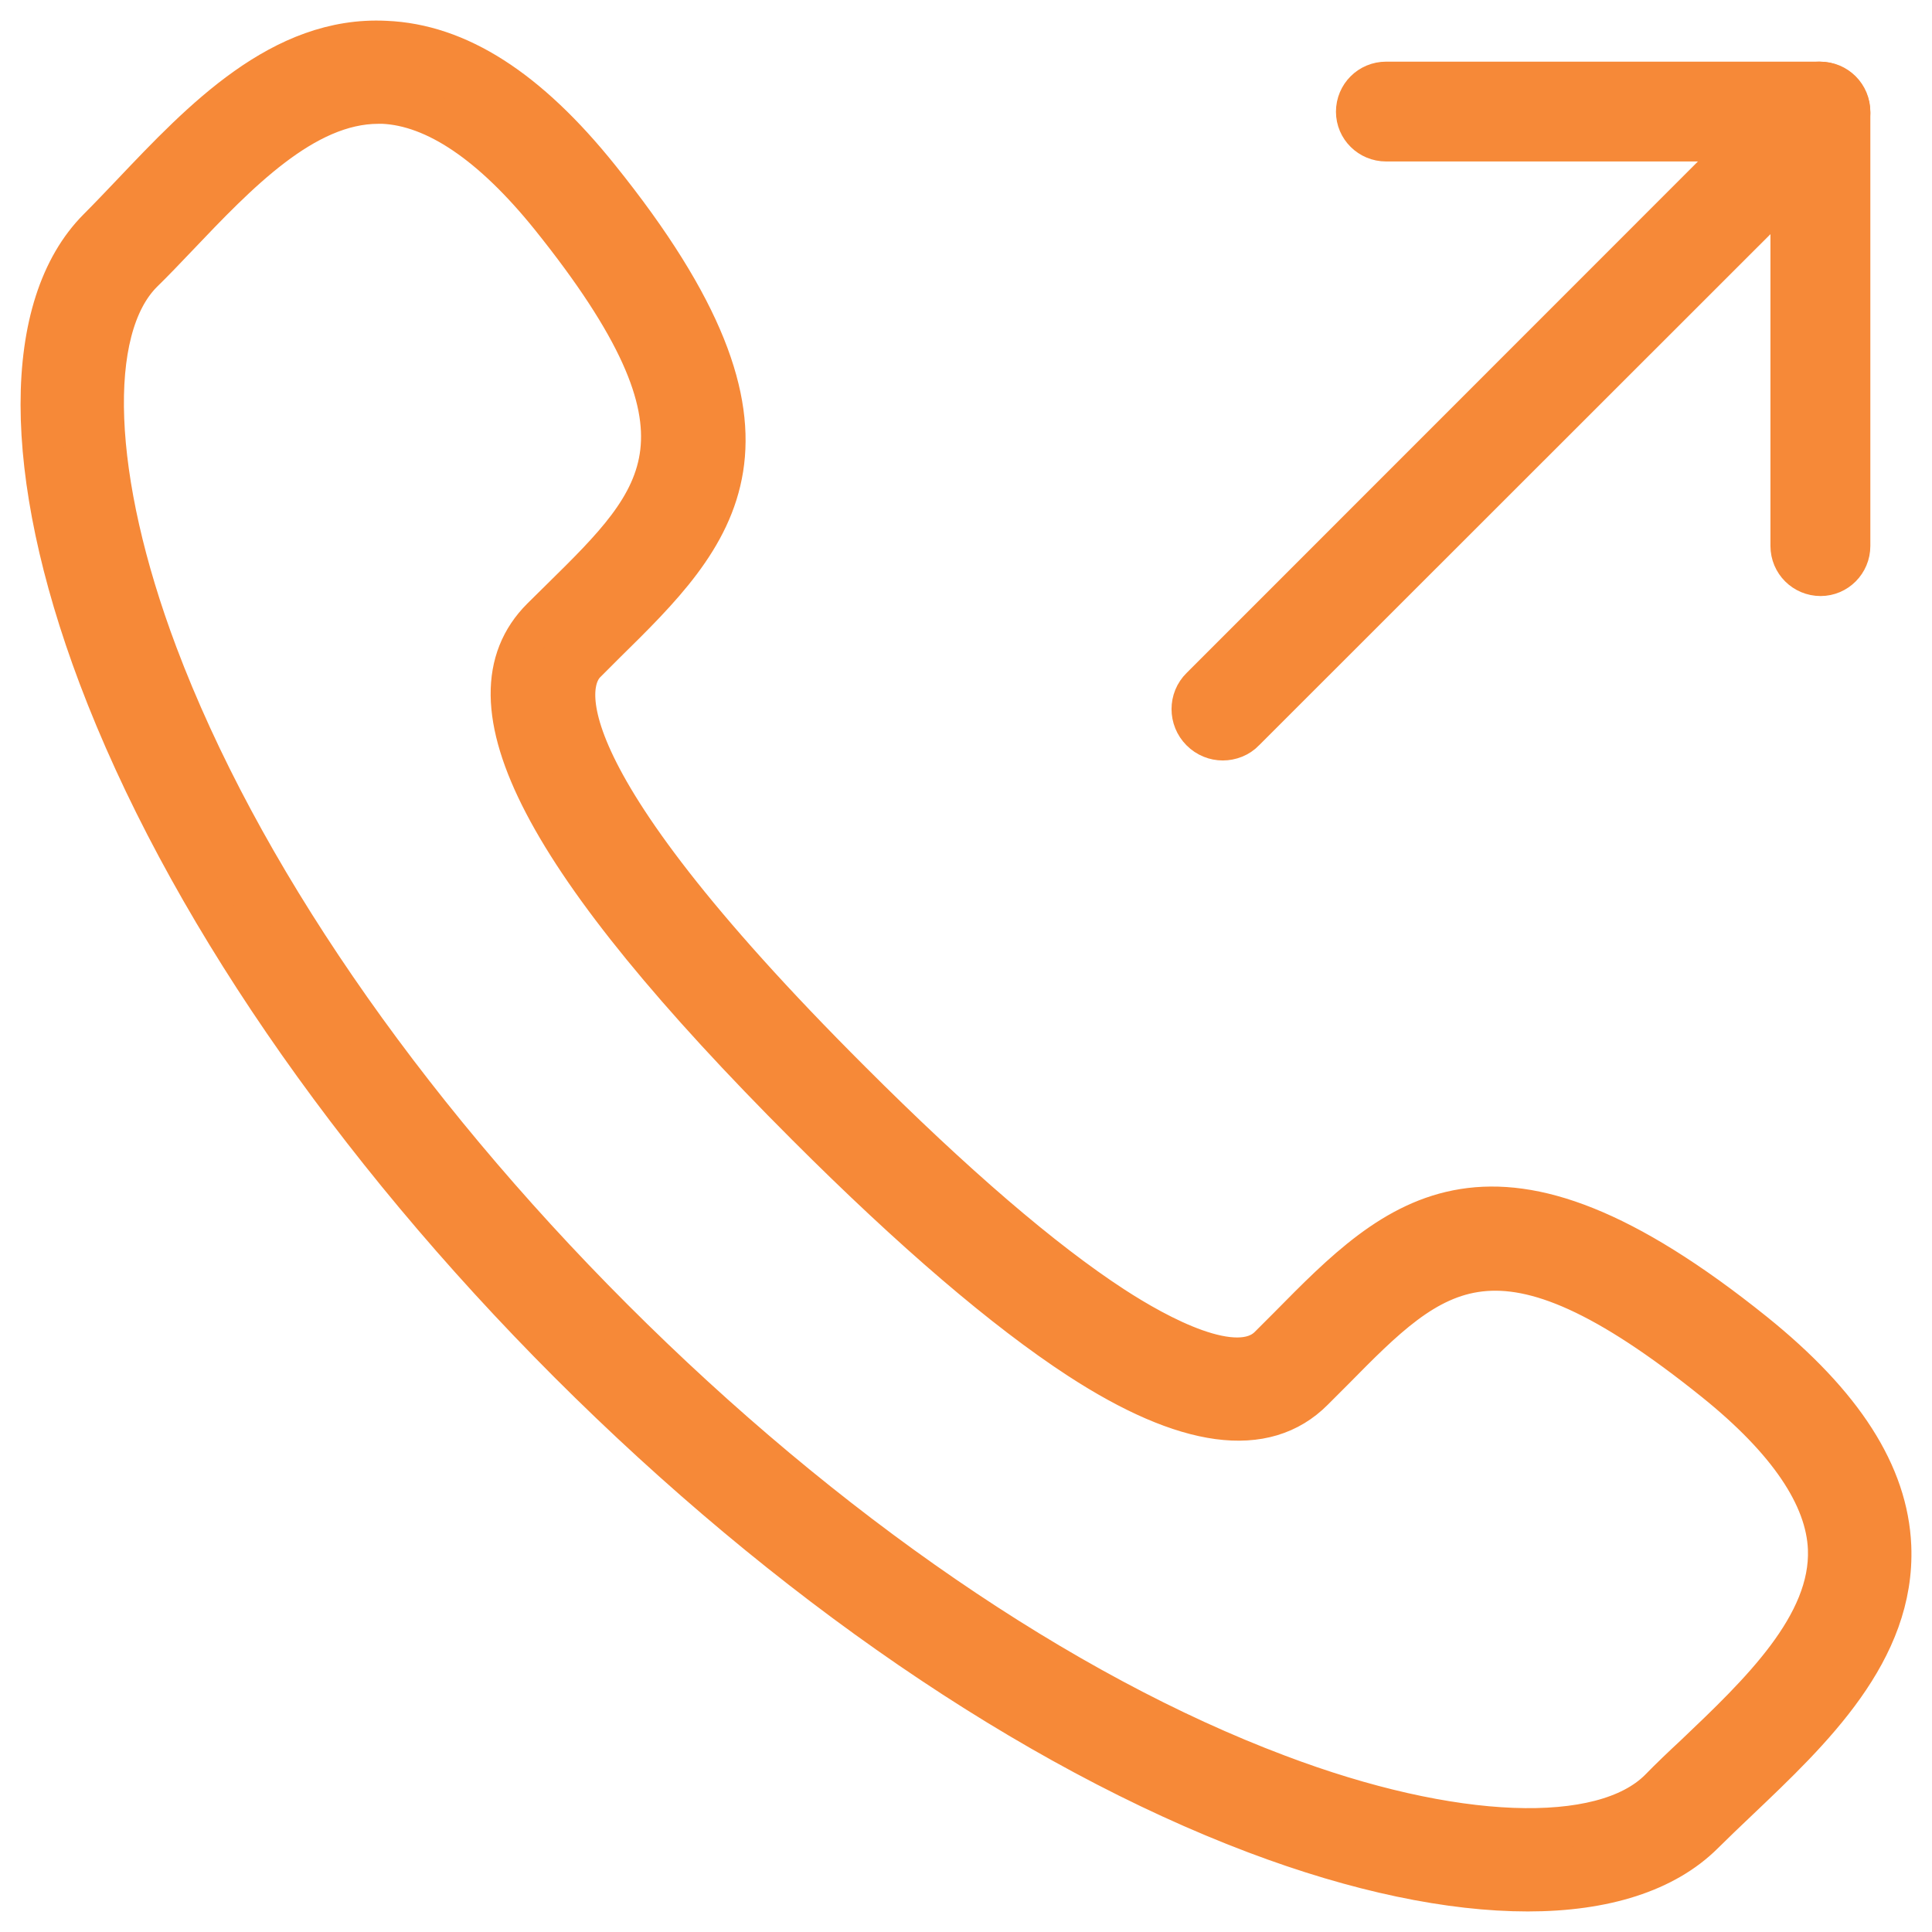 <?xml version="1.0" encoding="UTF-8"?>
<svg width="47px" height="47px" viewBox="0 0 47 47" version="1.1" xmlns="http://www.w3.org/2000/svg" xmlns:xlink="http://www.w3.org/1999/xlink">
    <!-- Generator: Sketch 49 (51002) - http://www.bohemiancoding.com/sketch -->
    <title>Page 1</title>
    <desc>Created with Sketch.</desc>
    <defs></defs>
    <g id="NEW" stroke="none" stroke-width="1" fill="none" fill-rule="evenodd">
        <g id="Mobile-Home-menu" transform="translate(-134, -4505)" fill="#F68938" stroke="#F68938">
            <g id="Page-1" transform="translate(135, 4506)">
                <path d="M8.203,1.512 C6.392,1.512 4.76,3.235 3.311,4.757 C3.023,5.059 2.741,5.356 2.461,5.629 C1.078,7.019 1.22,10.662 2.823,14.919 C4.803,20.175 8.742,25.917 13.914,31.09 C19.081,36.257 24.822,40.196 30.083,42.177 C34.332,43.787 37.976,43.92 39.366,42.538 C39.639,42.258 39.934,41.977 40.244,41.689 C41.797,40.211 43.555,38.541 43.481,36.677 C43.43,35.406 42.499,34.032 40.717,32.598 C35.397,28.318 33.905,29.826 31.436,32.331 L30.948,32.819 C29.773,34.002 27.853,33.744 25.252,32.051 C23.449,30.876 21.216,28.969 18.623,26.375 C12.215,19.967 10.168,16.05 12.179,14.039 L12.658,13.566 C15.165,11.099 16.678,9.606 12.401,4.276 C10.967,2.496 9.591,1.572 8.32,1.512 L8.203,1.512 Z M36.165,45 C34.289,45 32.028,44.535 29.544,43.596 C24.09,41.534 18.165,37.475 12.843,32.155 C7.524,26.833 3.458,20.897 1.404,15.452 C-0.465,10.491 -0.465,6.427 1.389,4.565 C1.663,4.291 1.935,4.003 2.217,3.708 C3.916,1.918 5.853,-0.121 8.381,0.006 C10.138,0.079 11.839,1.165 13.575,3.33 C18.719,9.723 16.406,12.007 13.723,14.646 L13.25,15.119 C12.807,15.554 11.971,17.594 19.694,25.304 C22.213,27.824 24.364,29.671 26.078,30.787 C27.157,31.489 29.086,32.547 29.877,31.756 L30.358,31.275 C32.995,28.6 35.278,26.286 41.67,31.423 C43.836,33.167 44.922,34.866 44.996,36.618 C45.1,39.169 43.076,41.089 41.286,42.79 C40.991,43.07 40.704,43.344 40.437,43.609 C39.506,44.535 38.029,45 36.165,45 Z" id="Fill-1"></path>
                <path d="M28.747,17 C28.556,17 28.367,16.927 28.219,16.779 C27.927,16.487 27.927,16.011 28.219,15.726 L42.721,1.219 C43.013,0.927 43.489,0.927 43.781,1.219 C44.073,1.511 44.073,1.987 43.781,2.279 L29.274,16.779 C29.135,16.927 28.936,17 28.747,17" id="Fill-4"></path>
                <path d="M43.29,13 C42.892,13 42.57,12.68 42.57,12.282 L42.57,2.428 L32.719,2.428 C32.321,2.428 32,2.109 32,1.718 C32,1.32 32.321,1 32.719,1 L43.282,1 C43.679,1 44,1.32 44,1.718 L44,12.282 C44,12.68 43.679,13 43.29,13" id="Fill-7"></path>
            </g>
        </g>
    </g>
</svg>